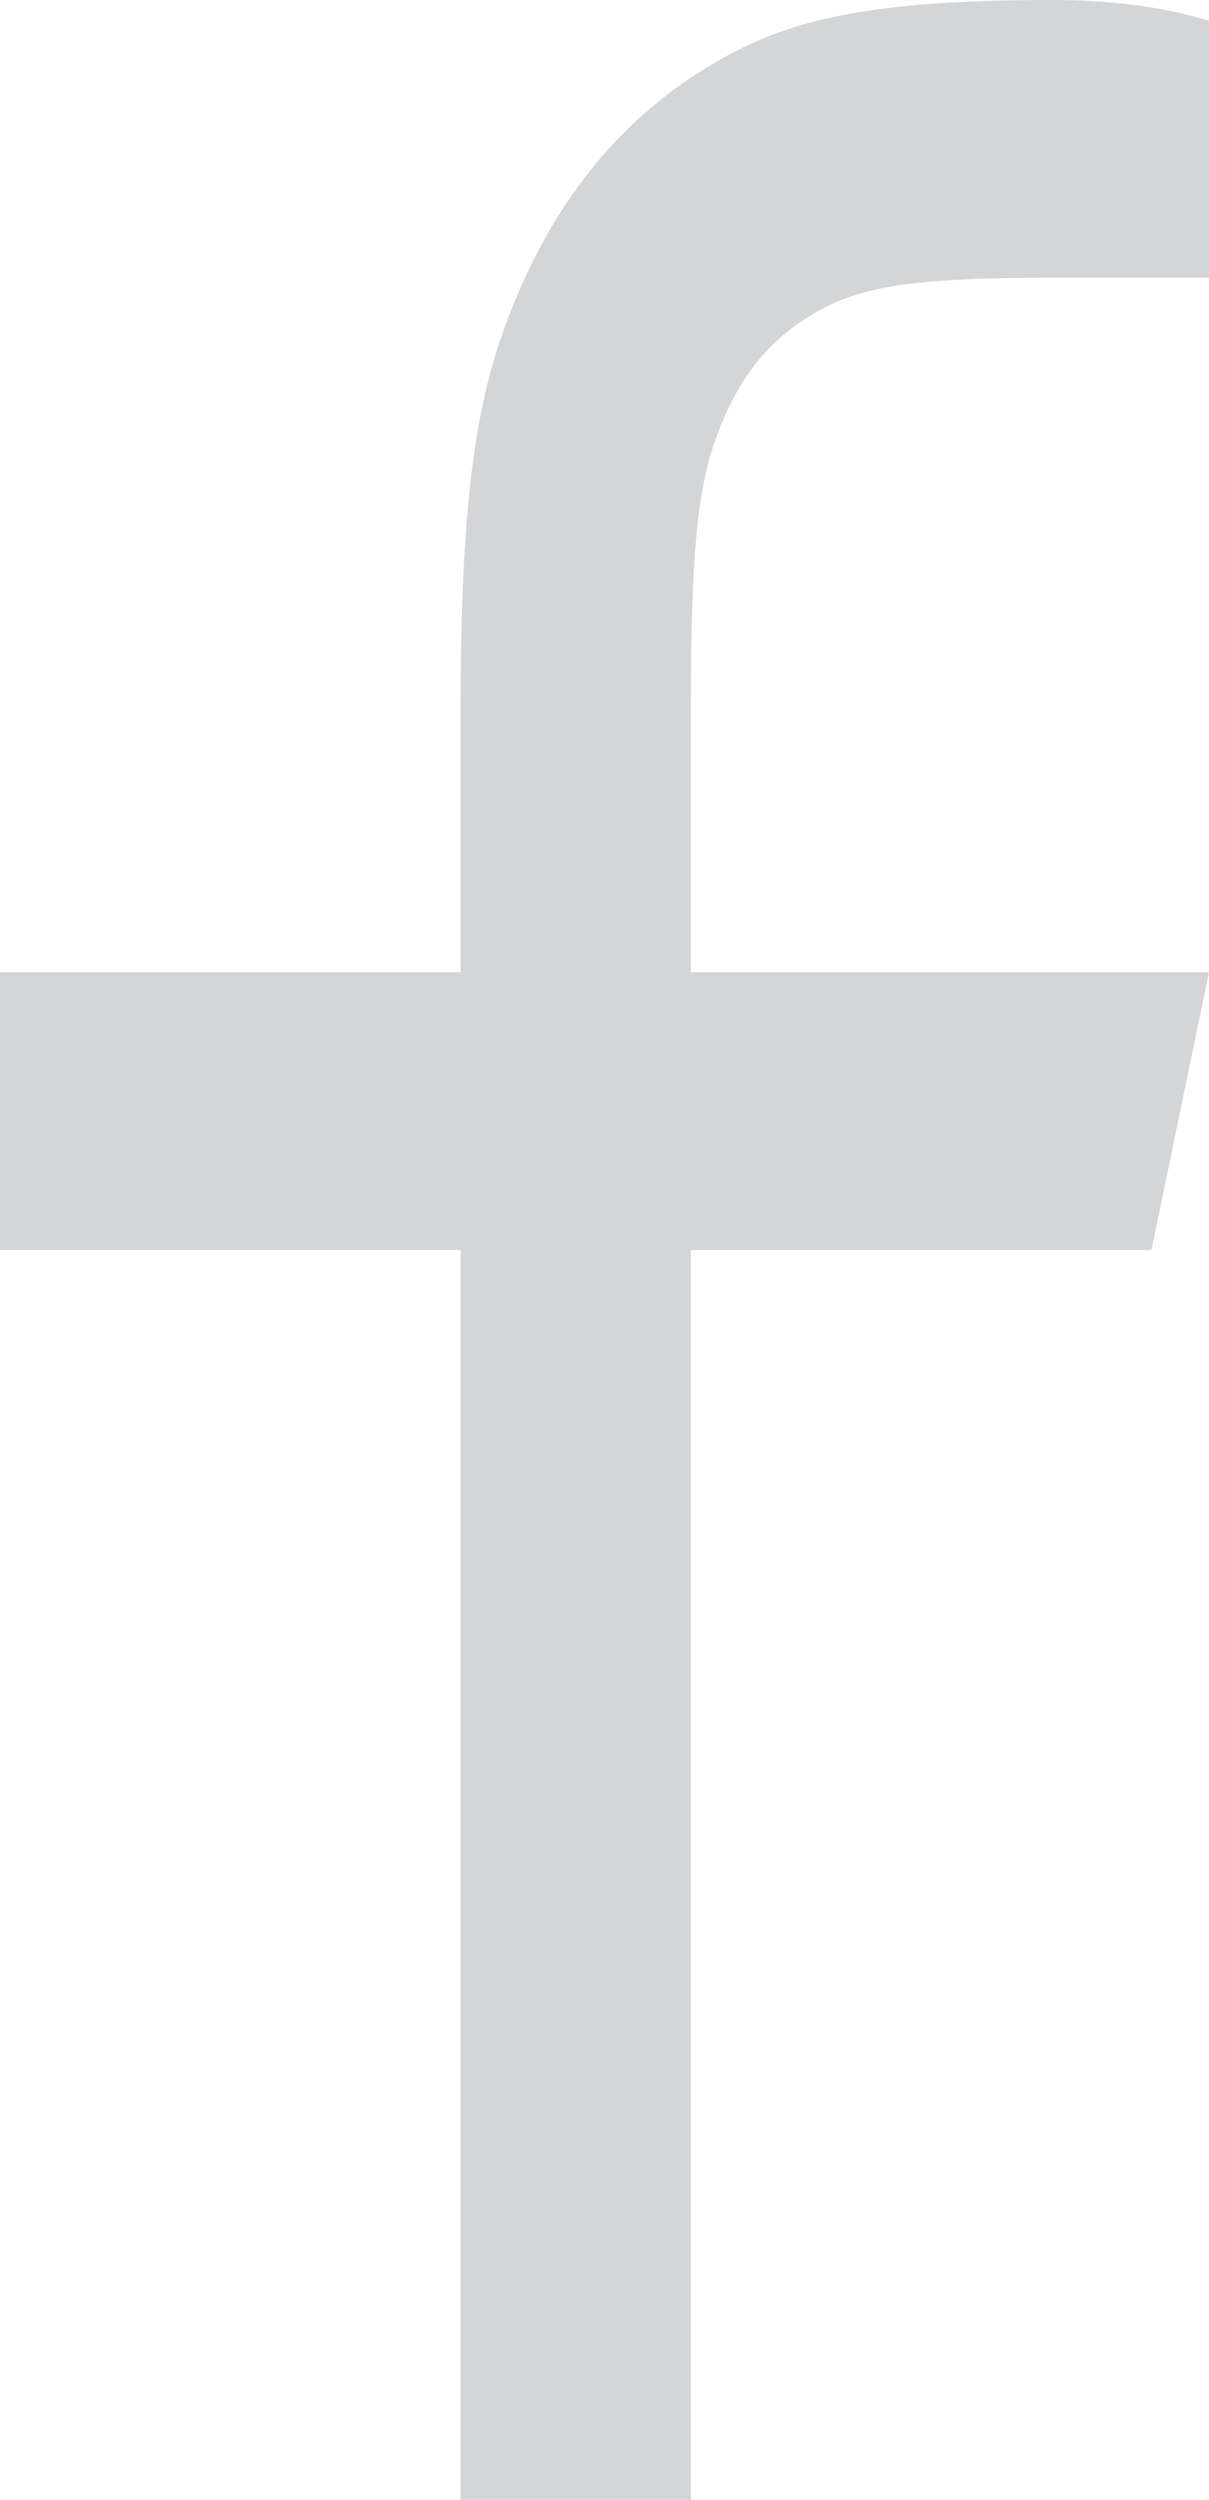 <svg width="15" height="31" viewBox="0 0 15 31" fill="none" xmlns="http://www.w3.org/2000/svg">
<path d="M8.571 12.056H15L14.286 15.5H8.571V31H5.714V15.5H0V12.056H5.714V8.831C5.714 5.76 5.98 4.647 6.478 3.524C6.976 2.402 7.706 1.521 8.638 0.92C9.569 0.32 10.492 0 13.04 0C13.785 0 14.439 0.086 15 0.258V3.444H13.04C11.149 3.444 10.573 3.579 9.985 3.957C9.552 4.237 9.229 4.626 8.997 5.149C8.683 5.857 8.571 6.551 8.571 8.831V12.056Z" fill="#D4D5D6"/>
</svg>
